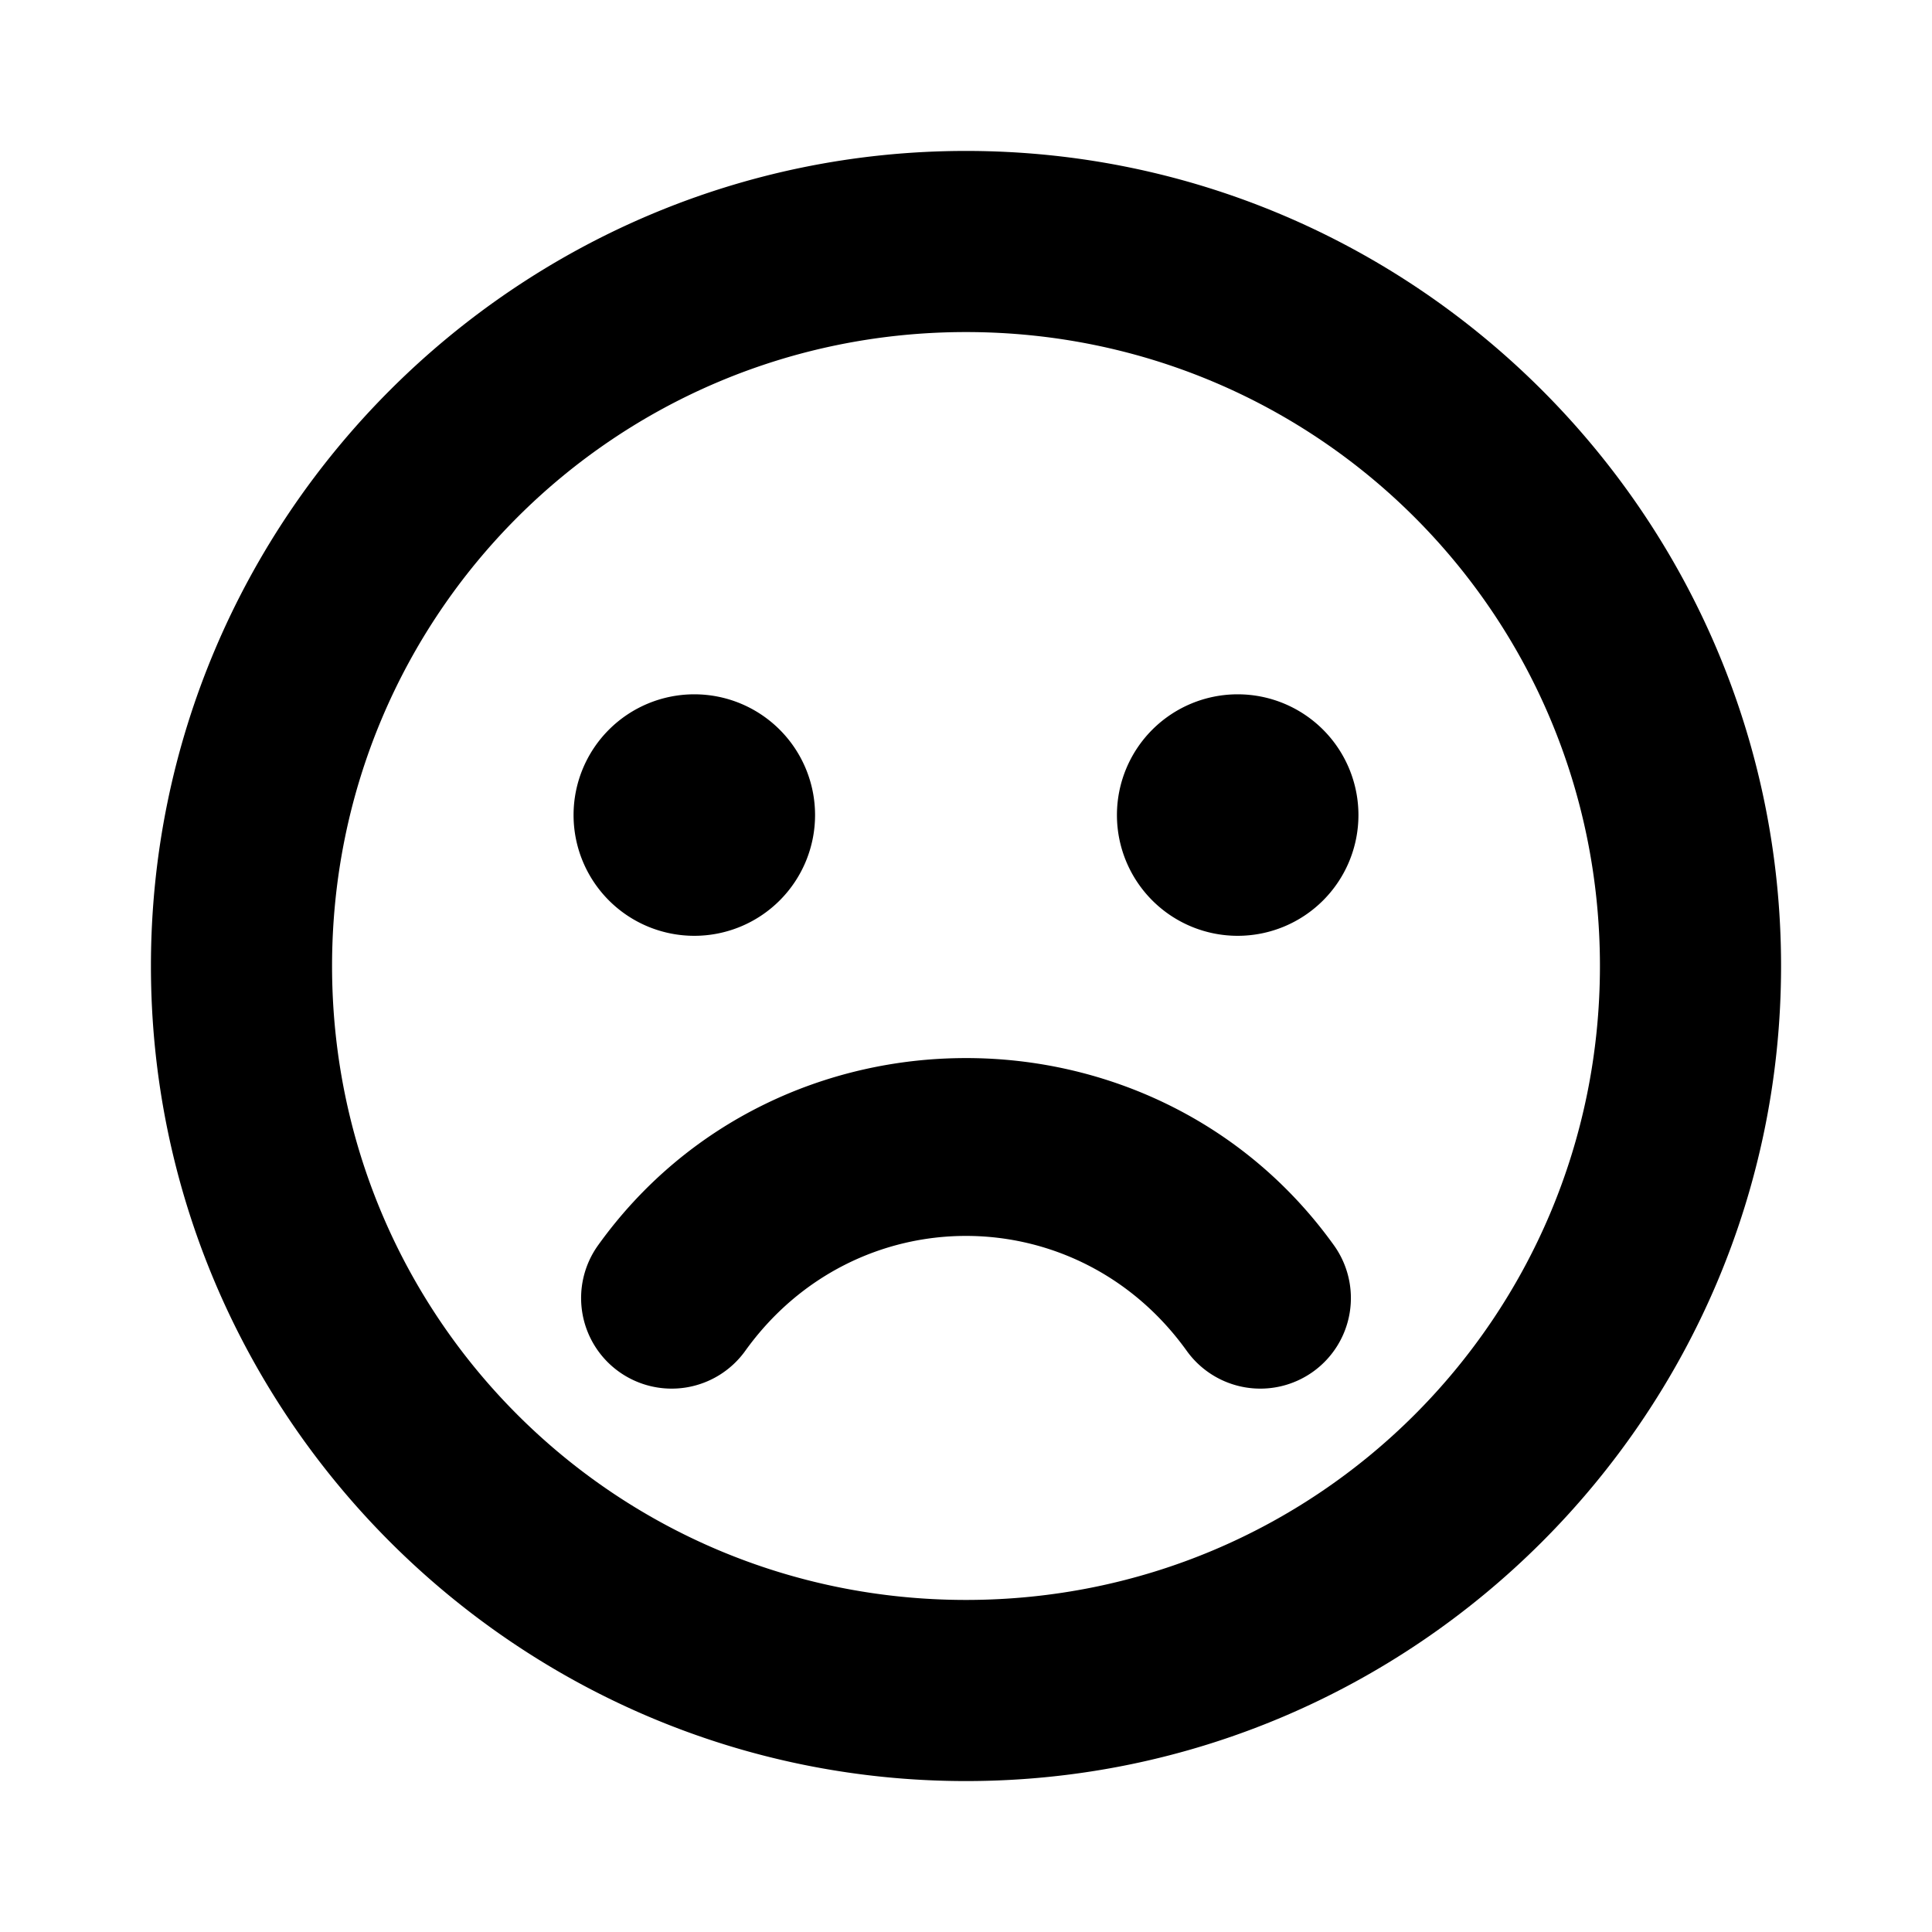 <svg xmlns="http://www.w3.org/2000/svg" viewBox="0 0 256 256"><path d="M128 20C68.496 20 20 68.496 20 128c0 59.505 48.496 108 108 108 59.505 0 108-48.495 108-108 0-59.504-48.495-108-108-108zm0 24c46.534 0 84 37.466 84 84s-37.466 84-84 84-84-37.466-84-84 37.466-84 84-84zM92 92a16 16 0 0 0-16 16 16 16 0 0 0 16 16 16 16 0 0 0 16-16 16 16 0 0 0-16-16zm72 0a16 16 0 0 0-16 16 16 16 0 0 0 16 16 16 16 0 0 0 16-16 16 16 0 0 0-16-16zm-36 48.2c-18.443 0-36.885 8.267-48.75 24.804a12 12 0 0 0 2.754 16.746 12 12 0 0 0 16.746-2.754c14.57-20.308 43.93-20.308 58.5 0a12 12 0 0 0 16.746 2.754 12 12 0 0 0 2.754-16.746c-11.865-16.537-30.307-24.805-48.75-24.805z"/></svg>